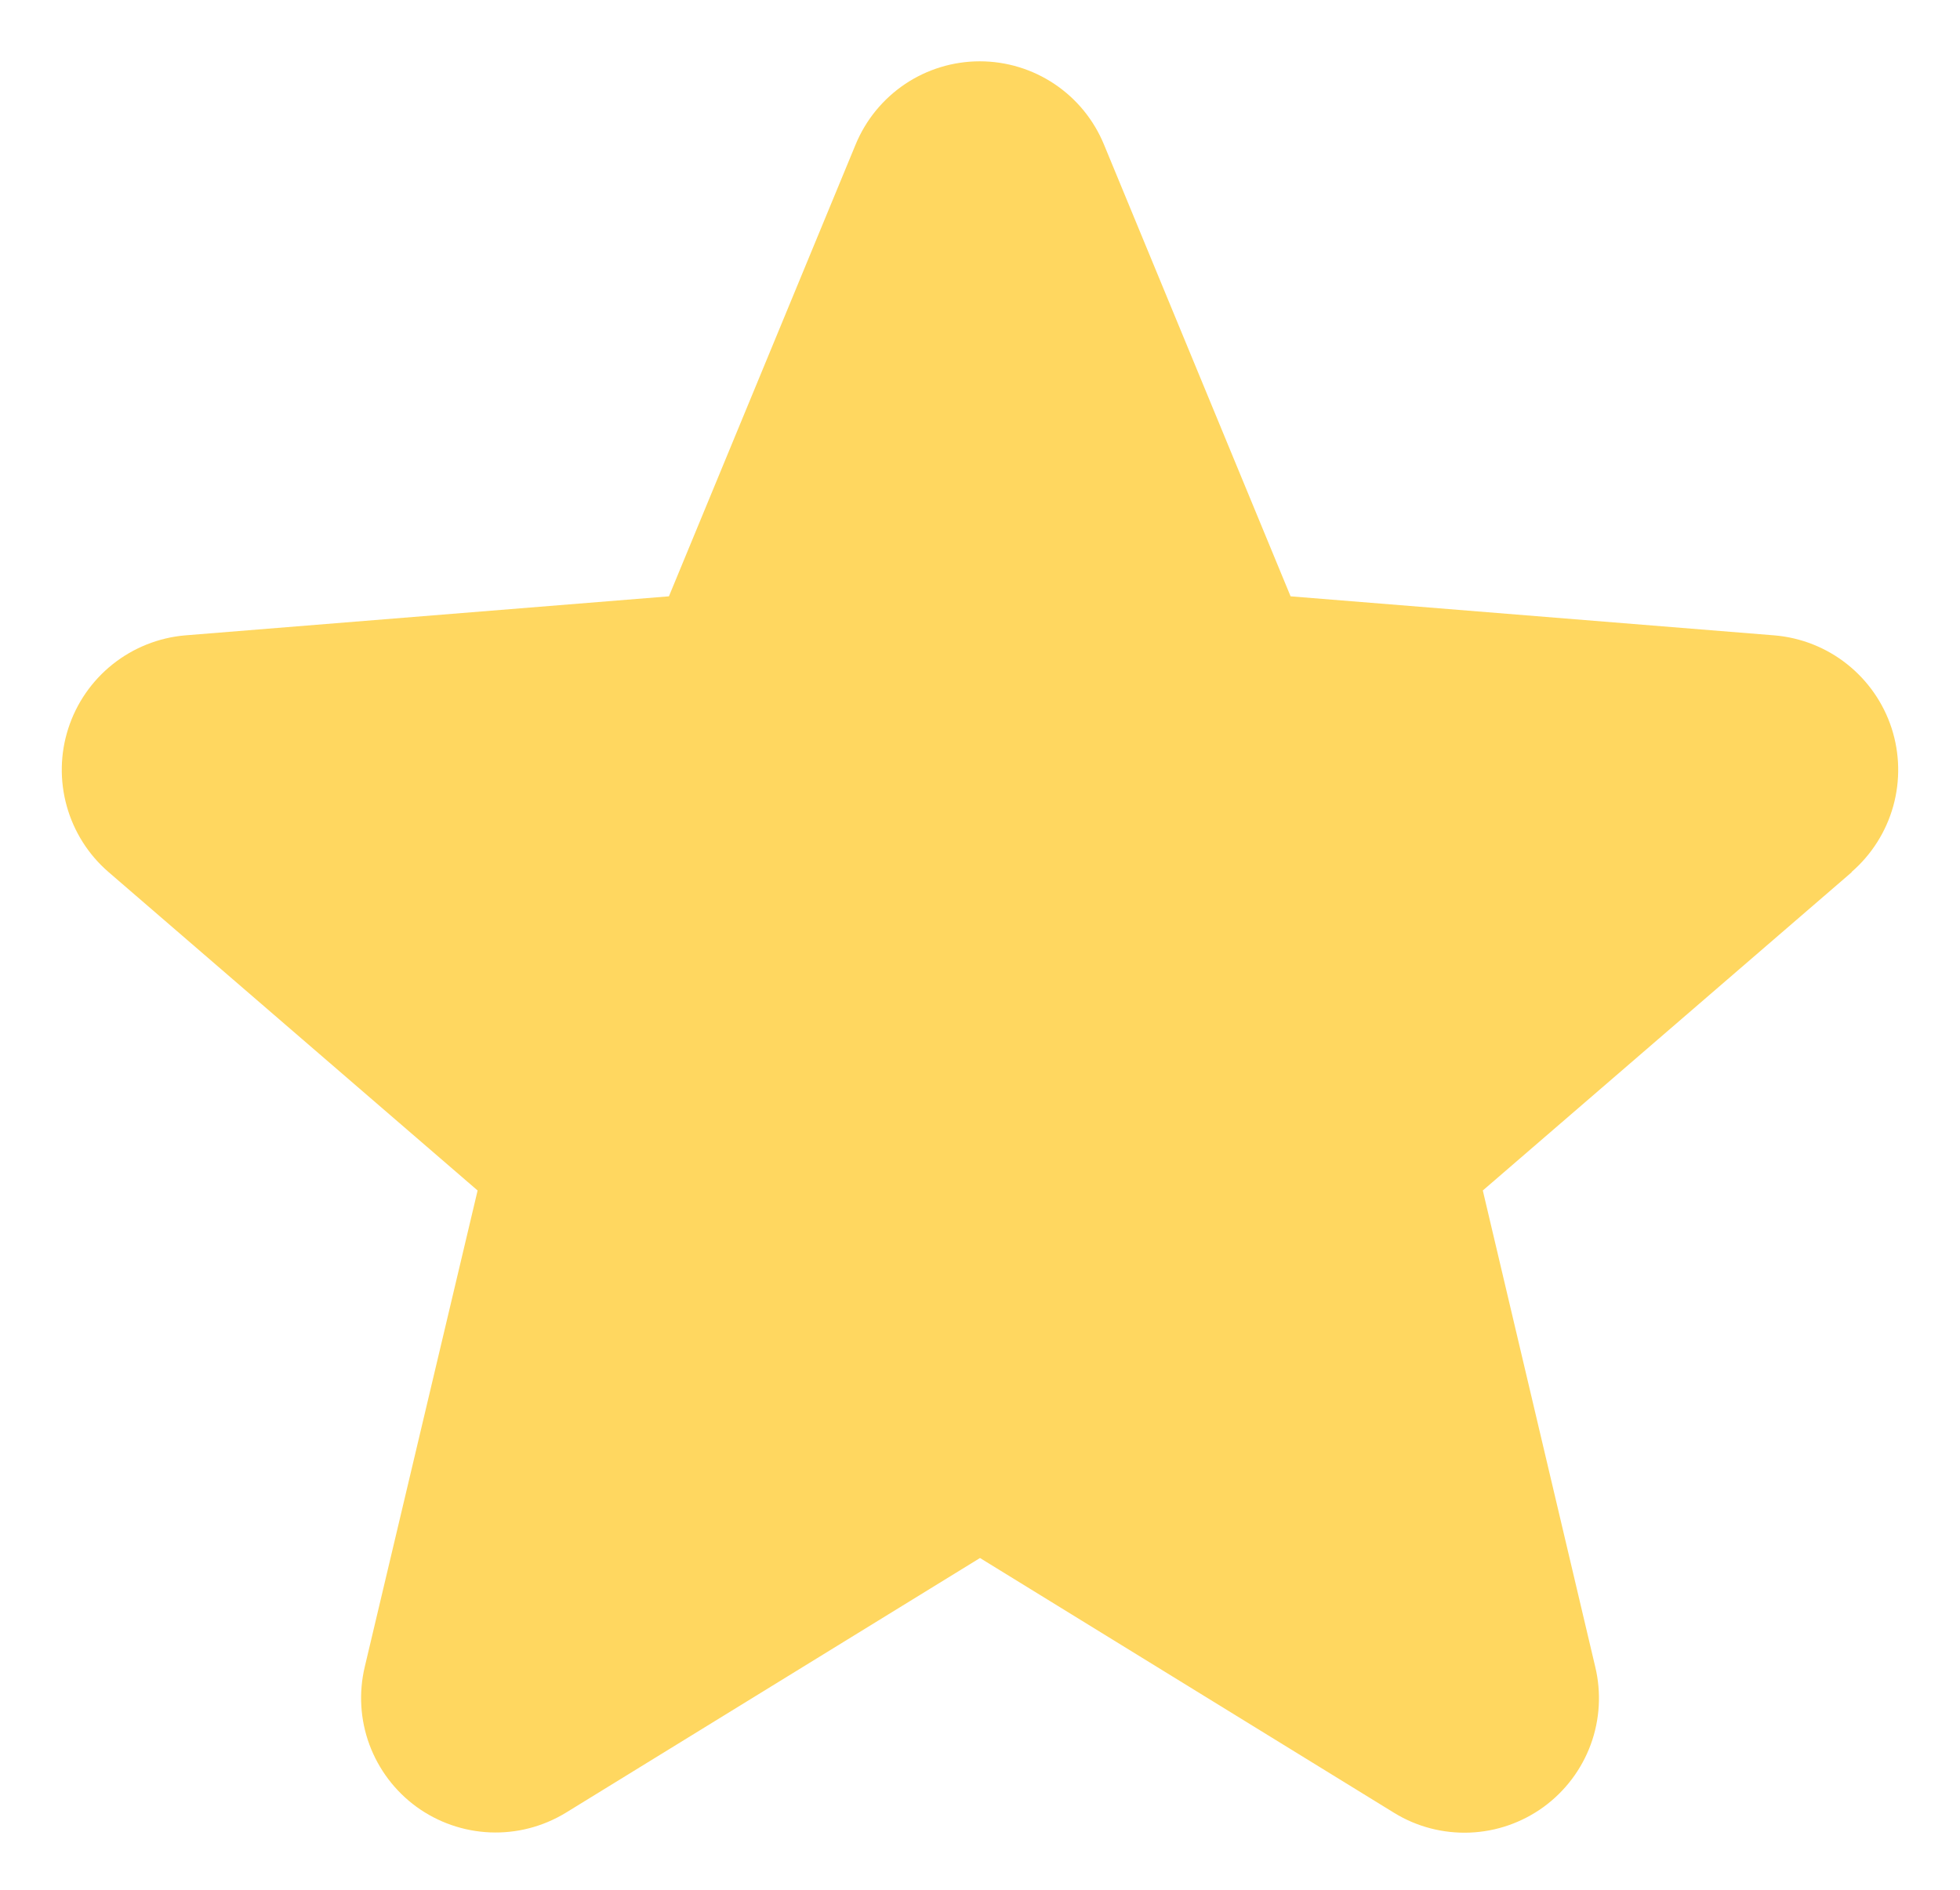 <svg width="28" height="27" viewBox="0 0 28 27" fill="none" xmlns="http://www.w3.org/2000/svg">
<path d="M26.456 12.459L21.183 17.009L22.789 23.814C22.878 24.183 22.855 24.571 22.724 24.927C22.592 25.284 22.358 25.593 22.051 25.817C21.744 26.04 21.377 26.168 20.997 26.183C20.618 26.198 20.242 26.101 19.918 25.902L14 22.26L8.079 25.902C7.754 26.099 7.379 26.196 7 26.18C6.621 26.164 6.256 26.037 5.949 25.814C5.642 25.59 5.409 25.281 5.277 24.925C5.146 24.57 5.123 24.183 5.211 23.814L6.823 17.009L1.55 12.459C1.263 12.211 1.056 11.884 0.954 11.519C0.852 11.154 0.859 10.767 0.976 10.406C1.092 10.046 1.313 9.727 1.609 9.491C1.905 9.255 2.265 9.111 2.642 9.078L9.556 8.52L12.223 2.065C12.368 1.713 12.614 1.413 12.929 1.201C13.245 0.989 13.617 0.876 13.997 0.876C14.377 0.876 14.749 0.989 15.065 1.201C15.381 1.413 15.626 1.713 15.771 2.065L18.437 8.52L25.351 9.078C25.729 9.11 26.09 9.253 26.387 9.489C26.684 9.725 26.906 10.043 27.023 10.404C27.14 10.765 27.148 11.153 27.046 11.519C26.944 11.884 26.736 12.212 26.449 12.46L26.456 12.459Z" fill="#FFD760"/>
</svg>
